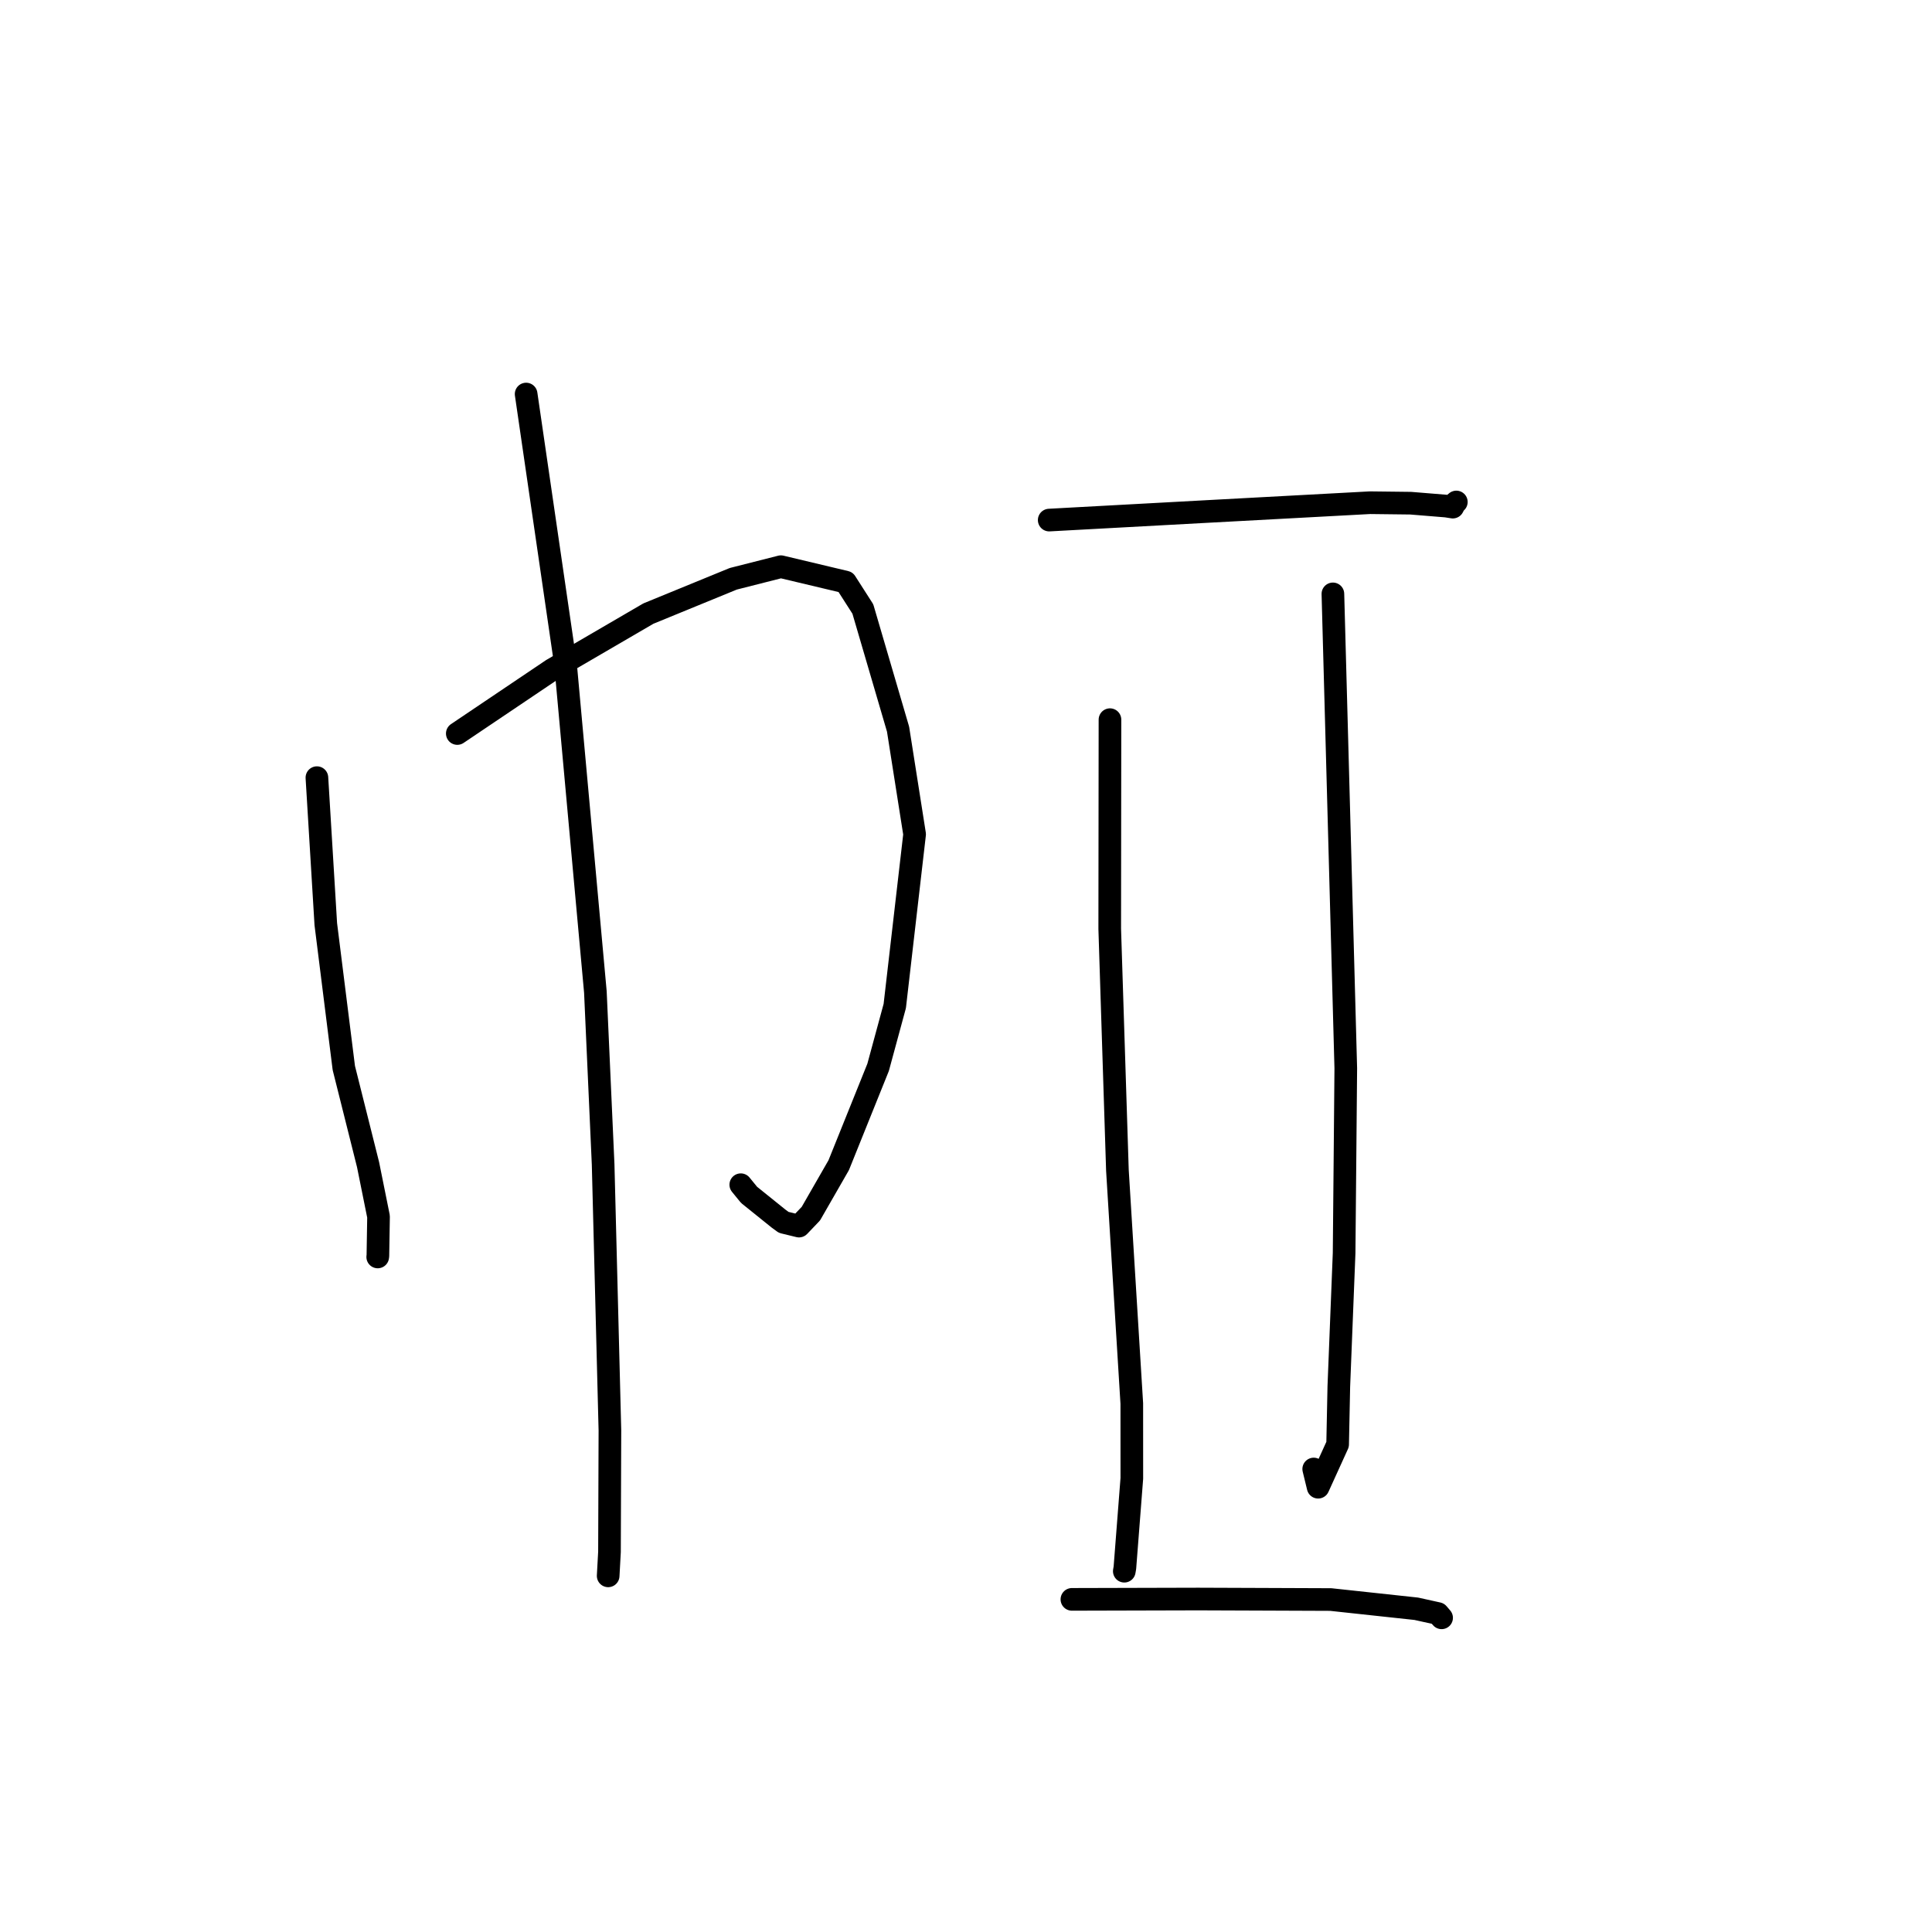 <?xml version="1.0" standalone="no"?>
    <svg width="256" height="256" xmlns="http://www.w3.org/2000/svg" version="1.1">
    <polyline stroke="black" stroke-width="3" stroke-linecap="round" fill="transparent" stroke-linejoin="round" points="41.992 103.042 42.581 112.749 43.17 122.456 45.558 141.513 48.77 154.319 50.158 161.2 50.073 166.404 50.05 166.554 " />
        <polyline stroke="black" stroke-width="3" stroke-linecap="round" fill="transparent" stroke-linejoin="round" points="60.594 97.195 66.872 92.967 73.149 88.74 85.917 81.301 97.164 76.692 103.472 75.09 112.048 77.13 114.331 80.695 118.997 96.615 121.19 110.543 118.561 133.302 116.354 141.429 111.134 154.393 107.446 160.814 105.872 162.463 103.847 161.971 103.189 161.492 99.254 158.325 98.157 156.98 " />
        <polyline stroke="black" stroke-width="3" stroke-linecap="round" fill="transparent" stroke-linejoin="round" points="69.715 52.213 72.327 70.133 74.939 88.053 78.891 131.443 79.918 154.299 80.817 189.54 80.76 205.63 80.602 208.498 80.586 208.785 80.585 208.809 " />
        <polyline stroke="black" stroke-width="3" stroke-linecap="round" fill="transparent" stroke-linejoin="round" points="139.025 68.913 149.369 68.35 159.713 67.787 181.531 66.611 186.928 66.675 191.633 67.059 192.46 67.189 192.505 67.196 192.77 66.687 192.898 66.578 192.972 66.515 " />
        <polyline stroke="black" stroke-width="3" stroke-linecap="round" fill="transparent" stroke-linejoin="round" points="147.077 95.359 147.061 109.217 147.045 123.075 148.064 155.08 149.969 185.977 149.973 195.897 149.055 207.724 148.982 208.155 148.976 208.192 " />
        <polyline stroke="black" stroke-width="3" stroke-linecap="round" fill="transparent" stroke-linejoin="round" points="176.616 78.692 177.469 110.12 178.323 141.548 178.212 154.051 178.102 166.04 177.401 183.719 177.243 191.386 174.66 197.064 174.074 194.651 " />
        <polyline stroke="black" stroke-width="3" stroke-linecap="round" fill="transparent" stroke-linejoin="round" points="142.033 211.924 150.405 211.902 158.778 211.88 167.14 211.911 176.332 211.947 187.666 213.17 190.535 213.805 190.955 214.294 191.02 214.37 " />
        </svg>